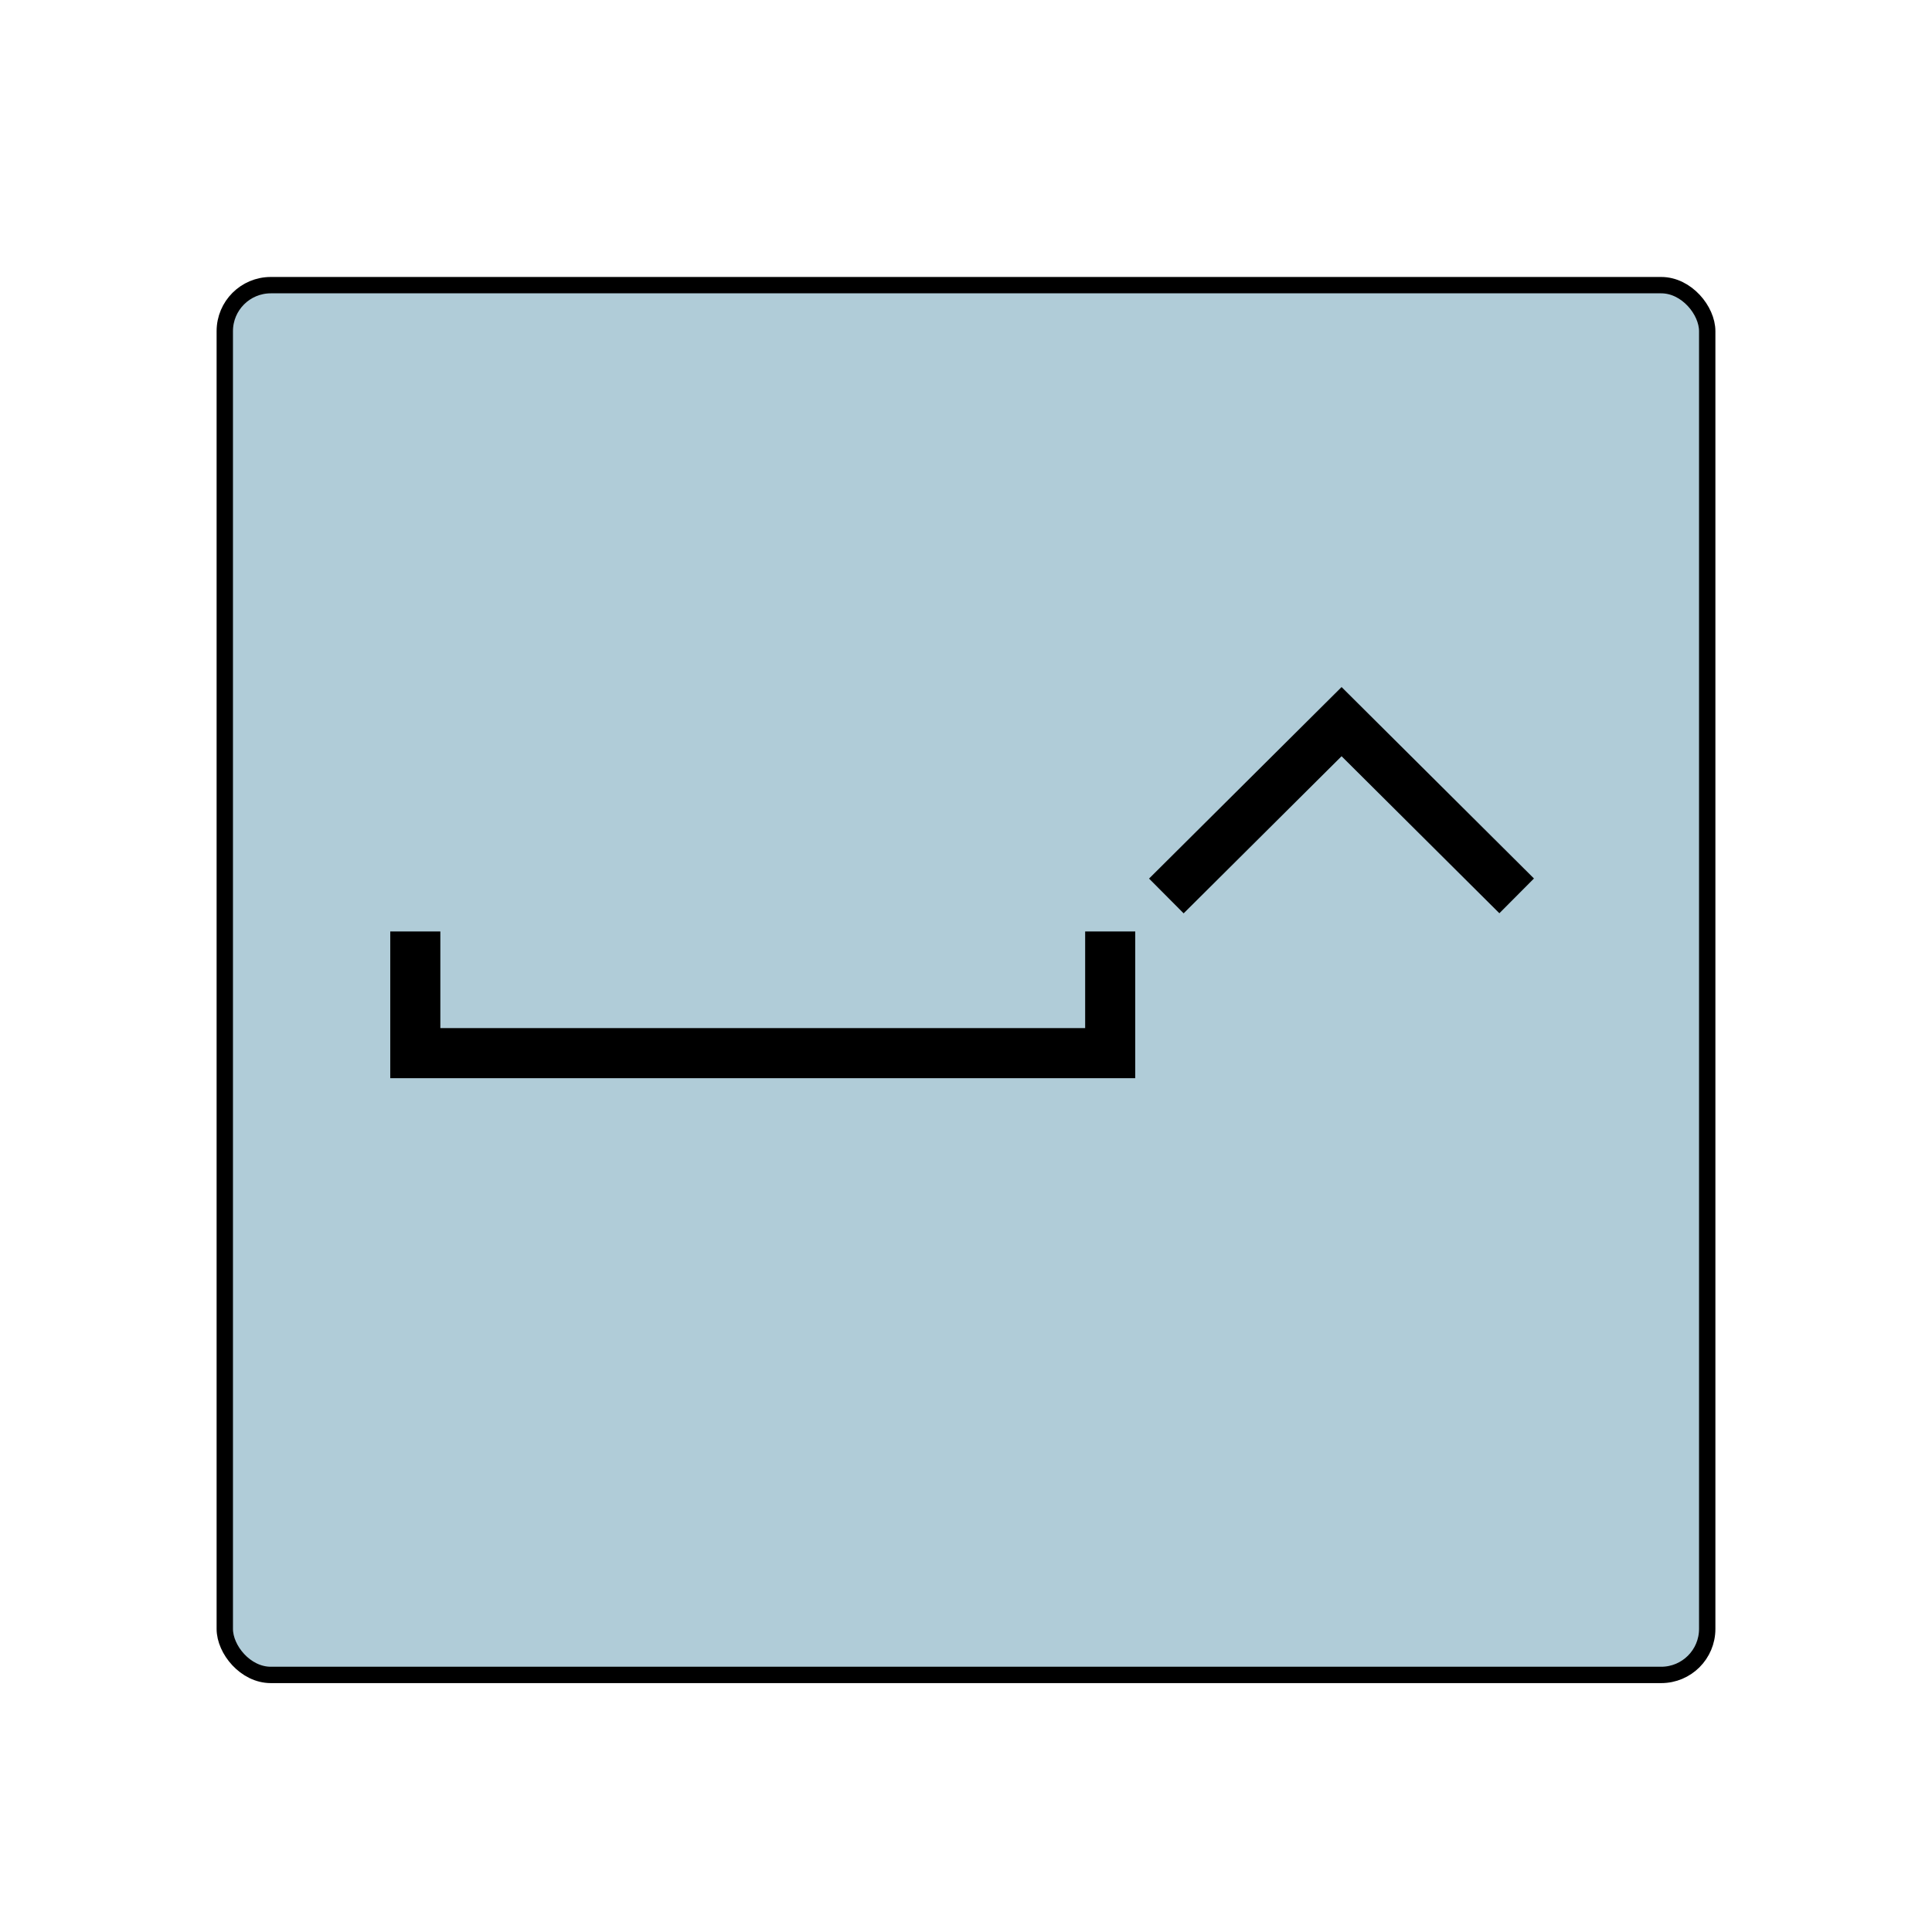 <?xml version="1.0" encoding="UTF-8"?><svg id="_Слой_2" xmlns="http://www.w3.org/2000/svg" xmlns:xlink="http://www.w3.org/1999/xlink" viewBox="0 0 595.28 595.28"><defs><style>.cls-1{stroke-width:15.43px;}.cls-1,.cls-2,.cls-3{stroke:#000;stroke-miterlimit:10;}.cls-1,.cls-3{fill:none;}.cls-2{fill:#b0ccd8;filter:url(#drop-shadow-1);stroke-width:5.04px;}.cls-3{stroke-width:15.11px;}</style><filter id="drop-shadow-1" filterUnits="userSpaceOnUse"><feOffset dx="0" dy="28.55"/><feGaussianBlur result="blur" stdDeviation="11.42"/><feFlood flood-color="#000" flood-opacity=".25"/><feComposite in2="blur" operator="in"/><feComposite in="SourceGraphic"/></filter></defs><rect class="cls-2" x="69.26" y="59.31" width="456.76" height="428.21" rx="14.17" ry="14.17"/><polyline class="cls-3" points="467.31 276.03 413.36 222.35 359.37 276.06"/><polyline class="cls-1" points="127.96 287 127.96 324.49 342.07 324.49 342.07 287"/></svg>
